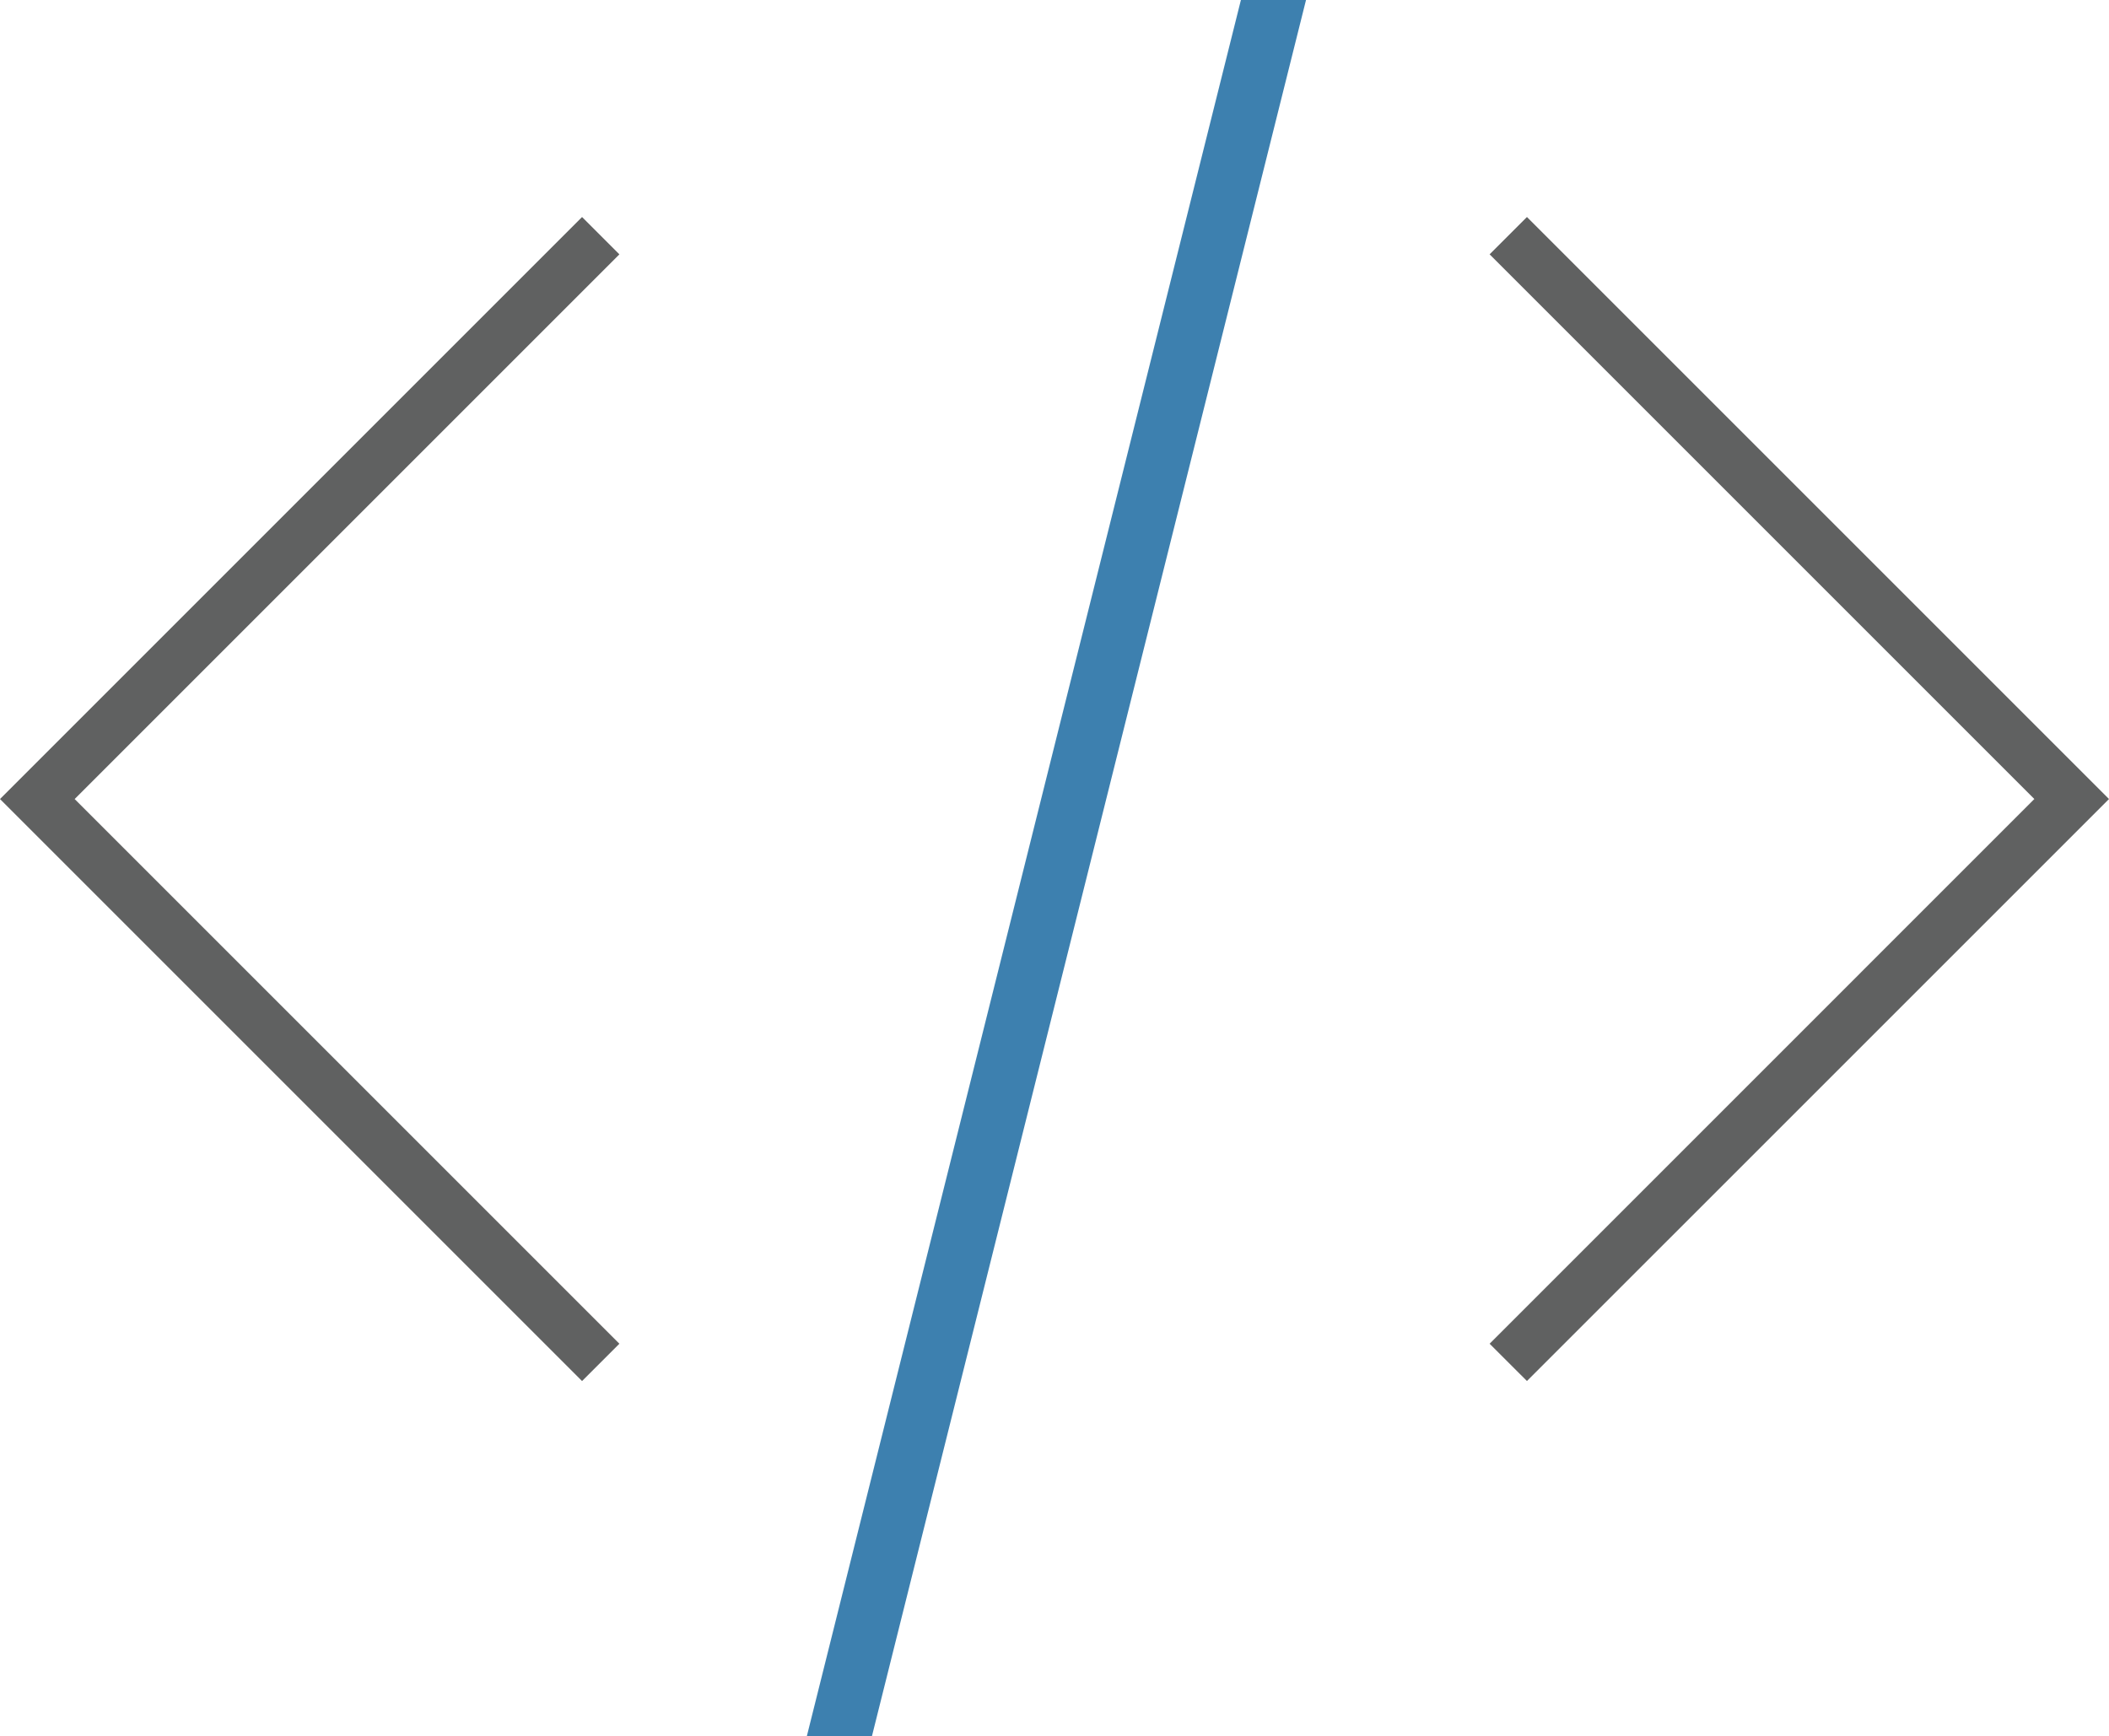 <?xml version="1.0" encoding="utf-8"?>
<!-- Generator: Adobe Illustrator 16.0.0, SVG Export Plug-In . SVG Version: 6.00 Build 0)  -->
<!DOCTYPE svg PUBLIC "-//W3C//DTD SVG 1.1//EN" "http://www.w3.org/Graphics/SVG/1.1/DTD/svg11.dtd">
<svg version="1.1" id="Layer_1" xmlns="http://www.w3.org/2000/svg" xmlns:xlink="http://www.w3.org/1999/xlink" x="0px" y="0px"
	 width="87.461px" height="72px" viewBox="0 0 87.461 72" enable-background="new 0 0 87.461 72" xml:space="preserve">
<g>
	<g>
		<polygon fill="#606161" points="24.138,9.001 0,33.139 24.138,57.277 25.686,55.729 3.096,33.139 25.686,10.549 		"/>
		<polygon fill="#606161" points="63.323,9 61.775,10.548 84.365,33.138 61.775,55.729 63.323,57.275 87.461,33.138 		"/>
	</g>
	<polygon fill="#3D80AF" points="36.161,72 33.461,72 51.461,0 54.161,0 	"/>
</g>
</svg>
